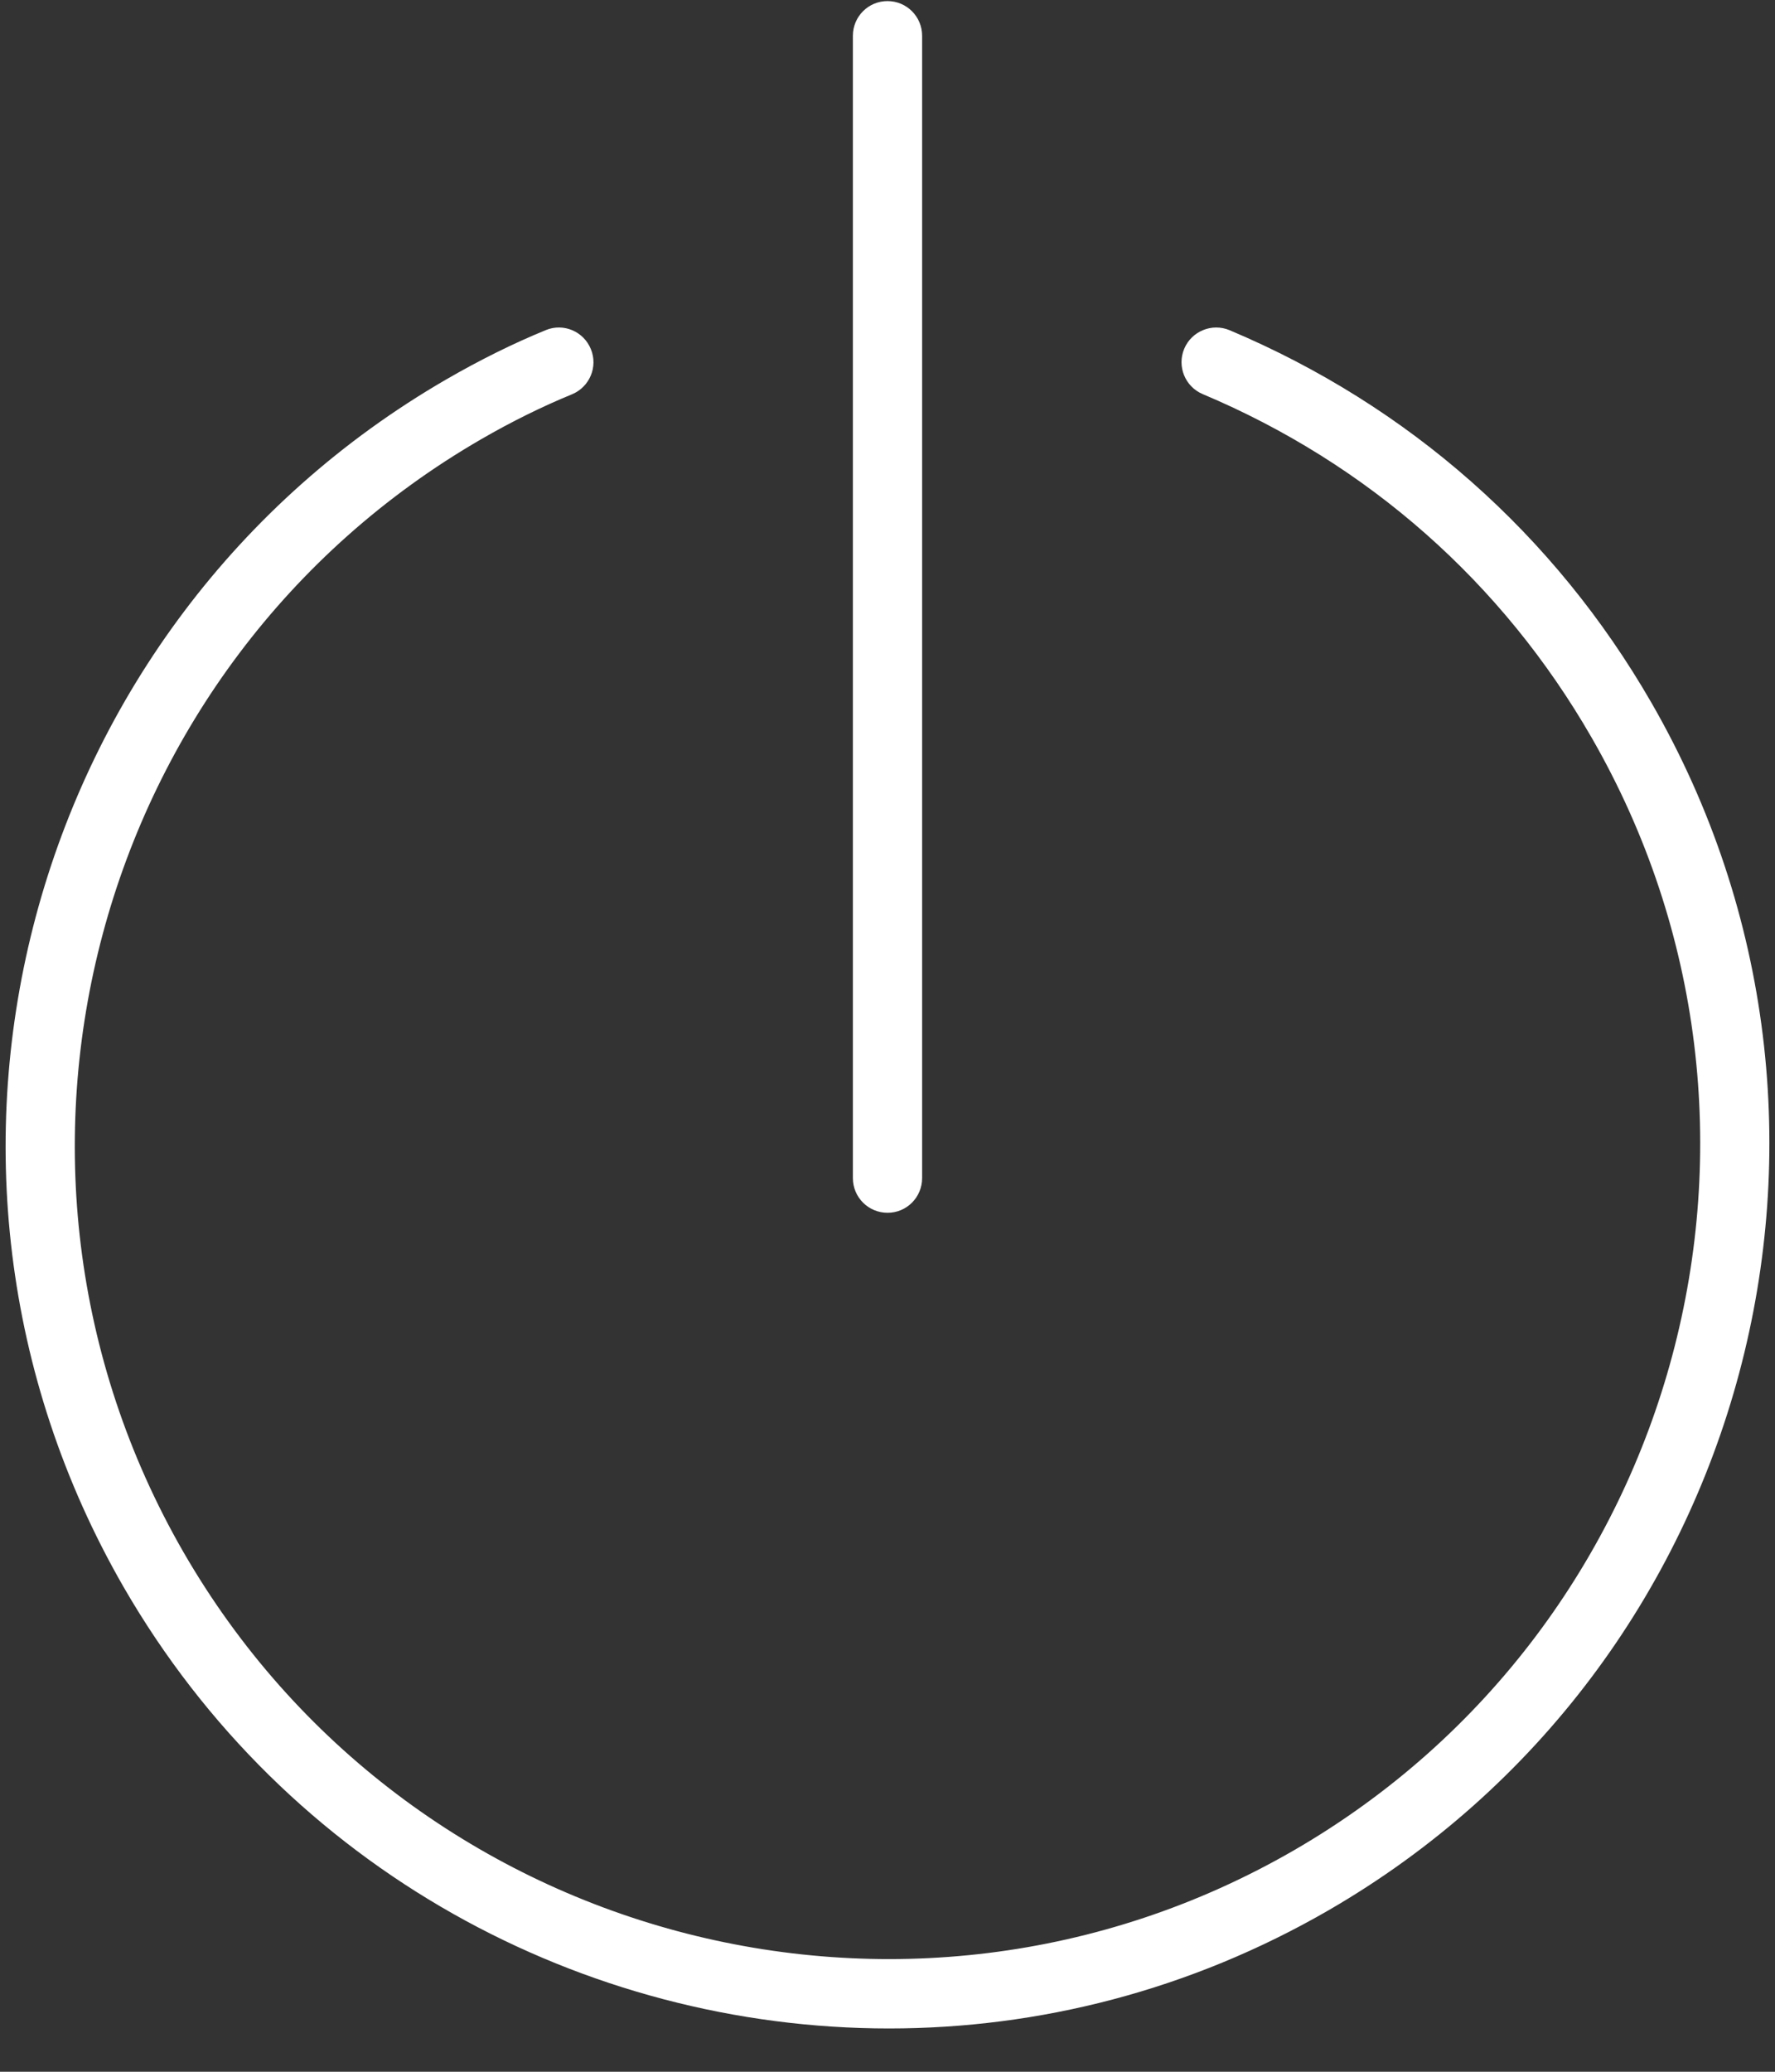 <svg width="18" height="21" viewBox="0 0 18 21" fill="none" xmlns="http://www.w3.org/2000/svg">
<rect x="0" y="0" width="18" height="21" fill="#333333" stroke="none"/>
<path fill-rule="evenodd" clip-rule="evenodd" d="M9.351 0.362V11.942C9.351 12.136 9.194 12.294 9 12.293C8.806 12.293 8.649 12.136 8.649 11.942V0.362C8.649 0.168 8.806 0.011 9 0.011C9.194 0.011 9.351 0.168 9.351 0.362ZM1.252 16.084C2.908 18.954 5.922 20.561 9.016 20.561C10.533 20.561 12.068 20.175 13.473 19.363C17.743 16.893 19.212 11.403 16.748 7.125C15.765 5.418 14.285 4.112 12.469 3.347C12.29 3.272 12.084 3.357 12.009 3.535C11.934 3.714 12.018 3.92 12.197 3.995C13.871 4.7 15.235 5.903 16.14 7.476C18.411 11.419 17.057 16.479 13.122 18.755C9.185 21.029 4.133 19.673 1.86 15.732C-0.411 11.79 0.943 6.73 4.878 4.453C5.189 4.273 5.5 4.12 5.8 3.997C5.979 3.923 6.066 3.718 5.992 3.539C5.919 3.359 5.714 3.272 5.535 3.346C5.205 3.481 4.866 3.649 4.527 3.845C0.257 6.315 -1.212 11.805 1.252 16.084Z" fill="white"/>
</svg>
